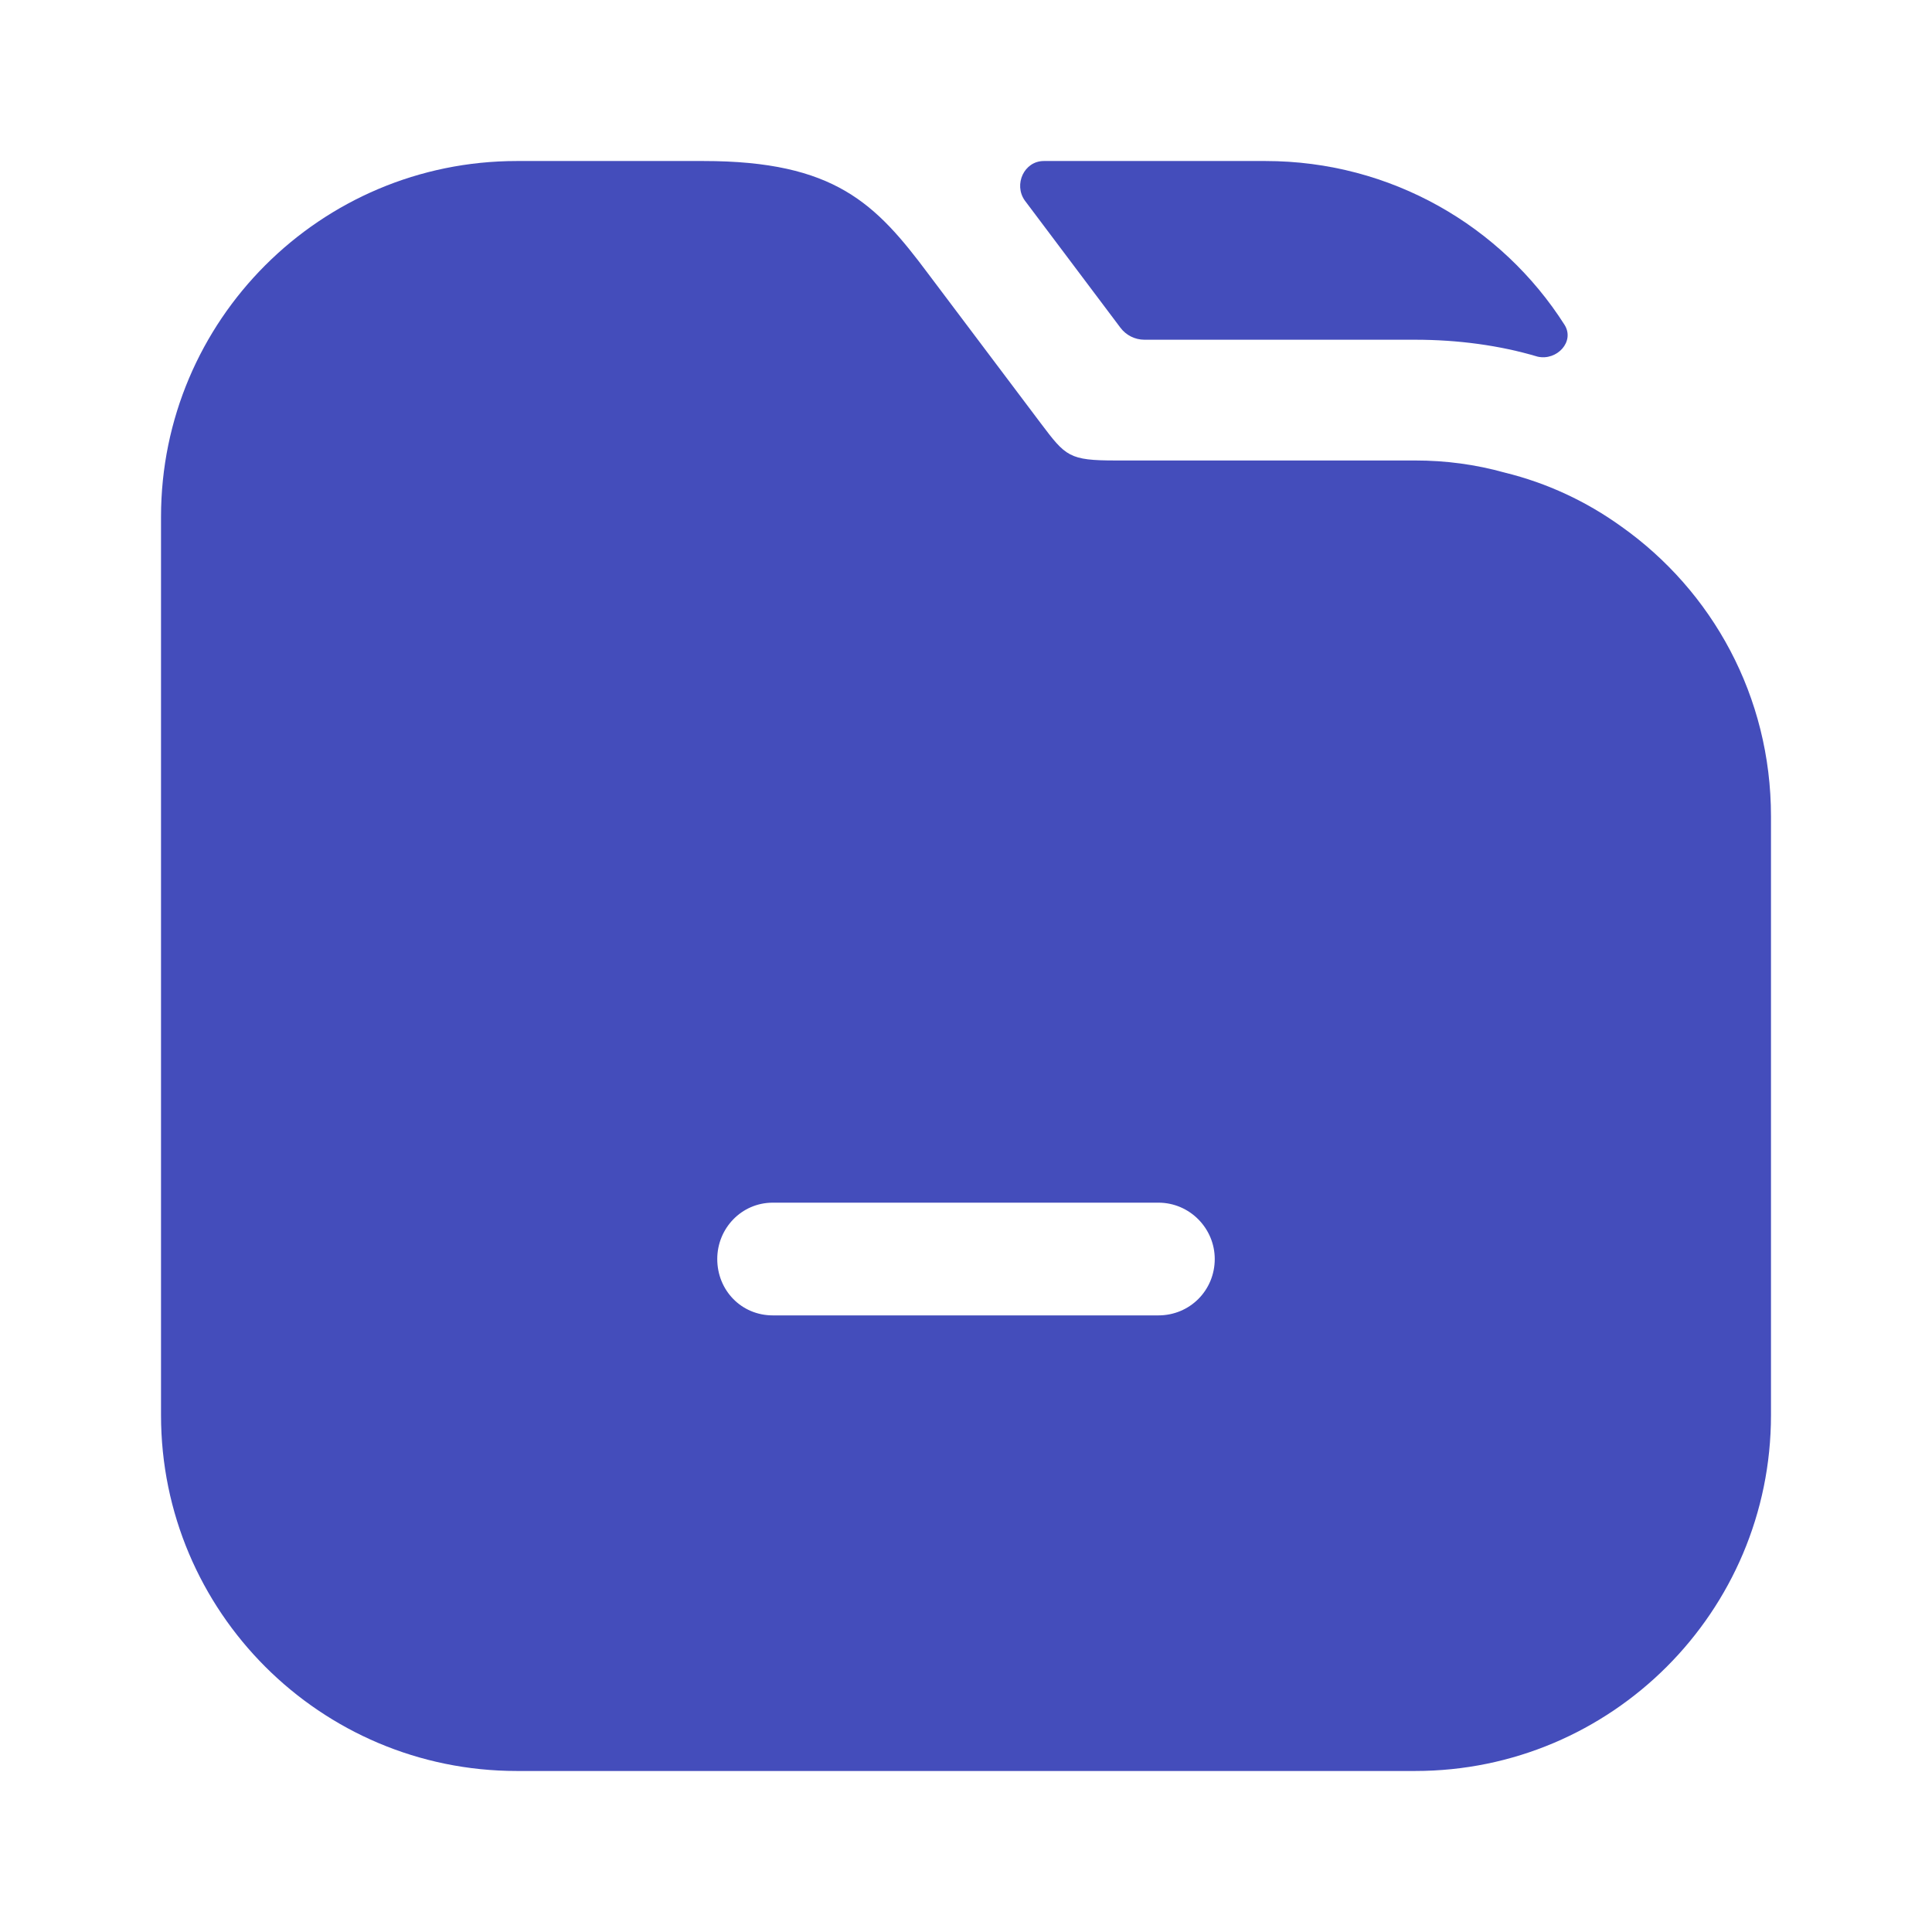 <svg width="32" height="32" viewBox="0 0 32 32" fill="none" xmlns="http://www.w3.org/2000/svg">
<path d="M25.913 5.379C26.089 5.657 25.787 5.98 25.467 5.907C24.84 5.72 24.147 5.627 23.44 5.627H18.956C18.799 5.627 18.651 5.553 18.557 5.427L16.973 3.32C16.786 3.054 16.963 2.667 17.289 2.667H20.96C23.041 2.667 24.875 3.748 25.913 5.379Z" fill="#444DBB"/>
<path d="M26.853 8.72C26.28 8.307 25.627 8 24.92 7.827C24.44 7.693 23.947 7.627 23.44 7.627H18.48C17.707 7.627 17.653 7.56 17.24 7.013L15.373 4.533C14.507 3.373 13.827 2.667 11.653 2.667H8.56C5.307 2.667 2.667 5.307 2.667 8.56V23.44C2.667 26.693 5.307 29.333 8.56 29.333H23.44C26.693 29.333 29.333 26.693 29.333 23.44V13.52C29.333 11.533 28.36 9.787 26.853 8.72ZM19.187 21.787H12.8C12.28 21.787 11.88 21.373 11.88 20.853C11.88 20.347 12.28 19.92 12.8 19.92H19.187C19.707 19.92 20.12 20.347 20.12 20.853C20.12 21.373 19.707 21.787 19.187 21.787Z" fill="#444DBB"/>
</svg>
